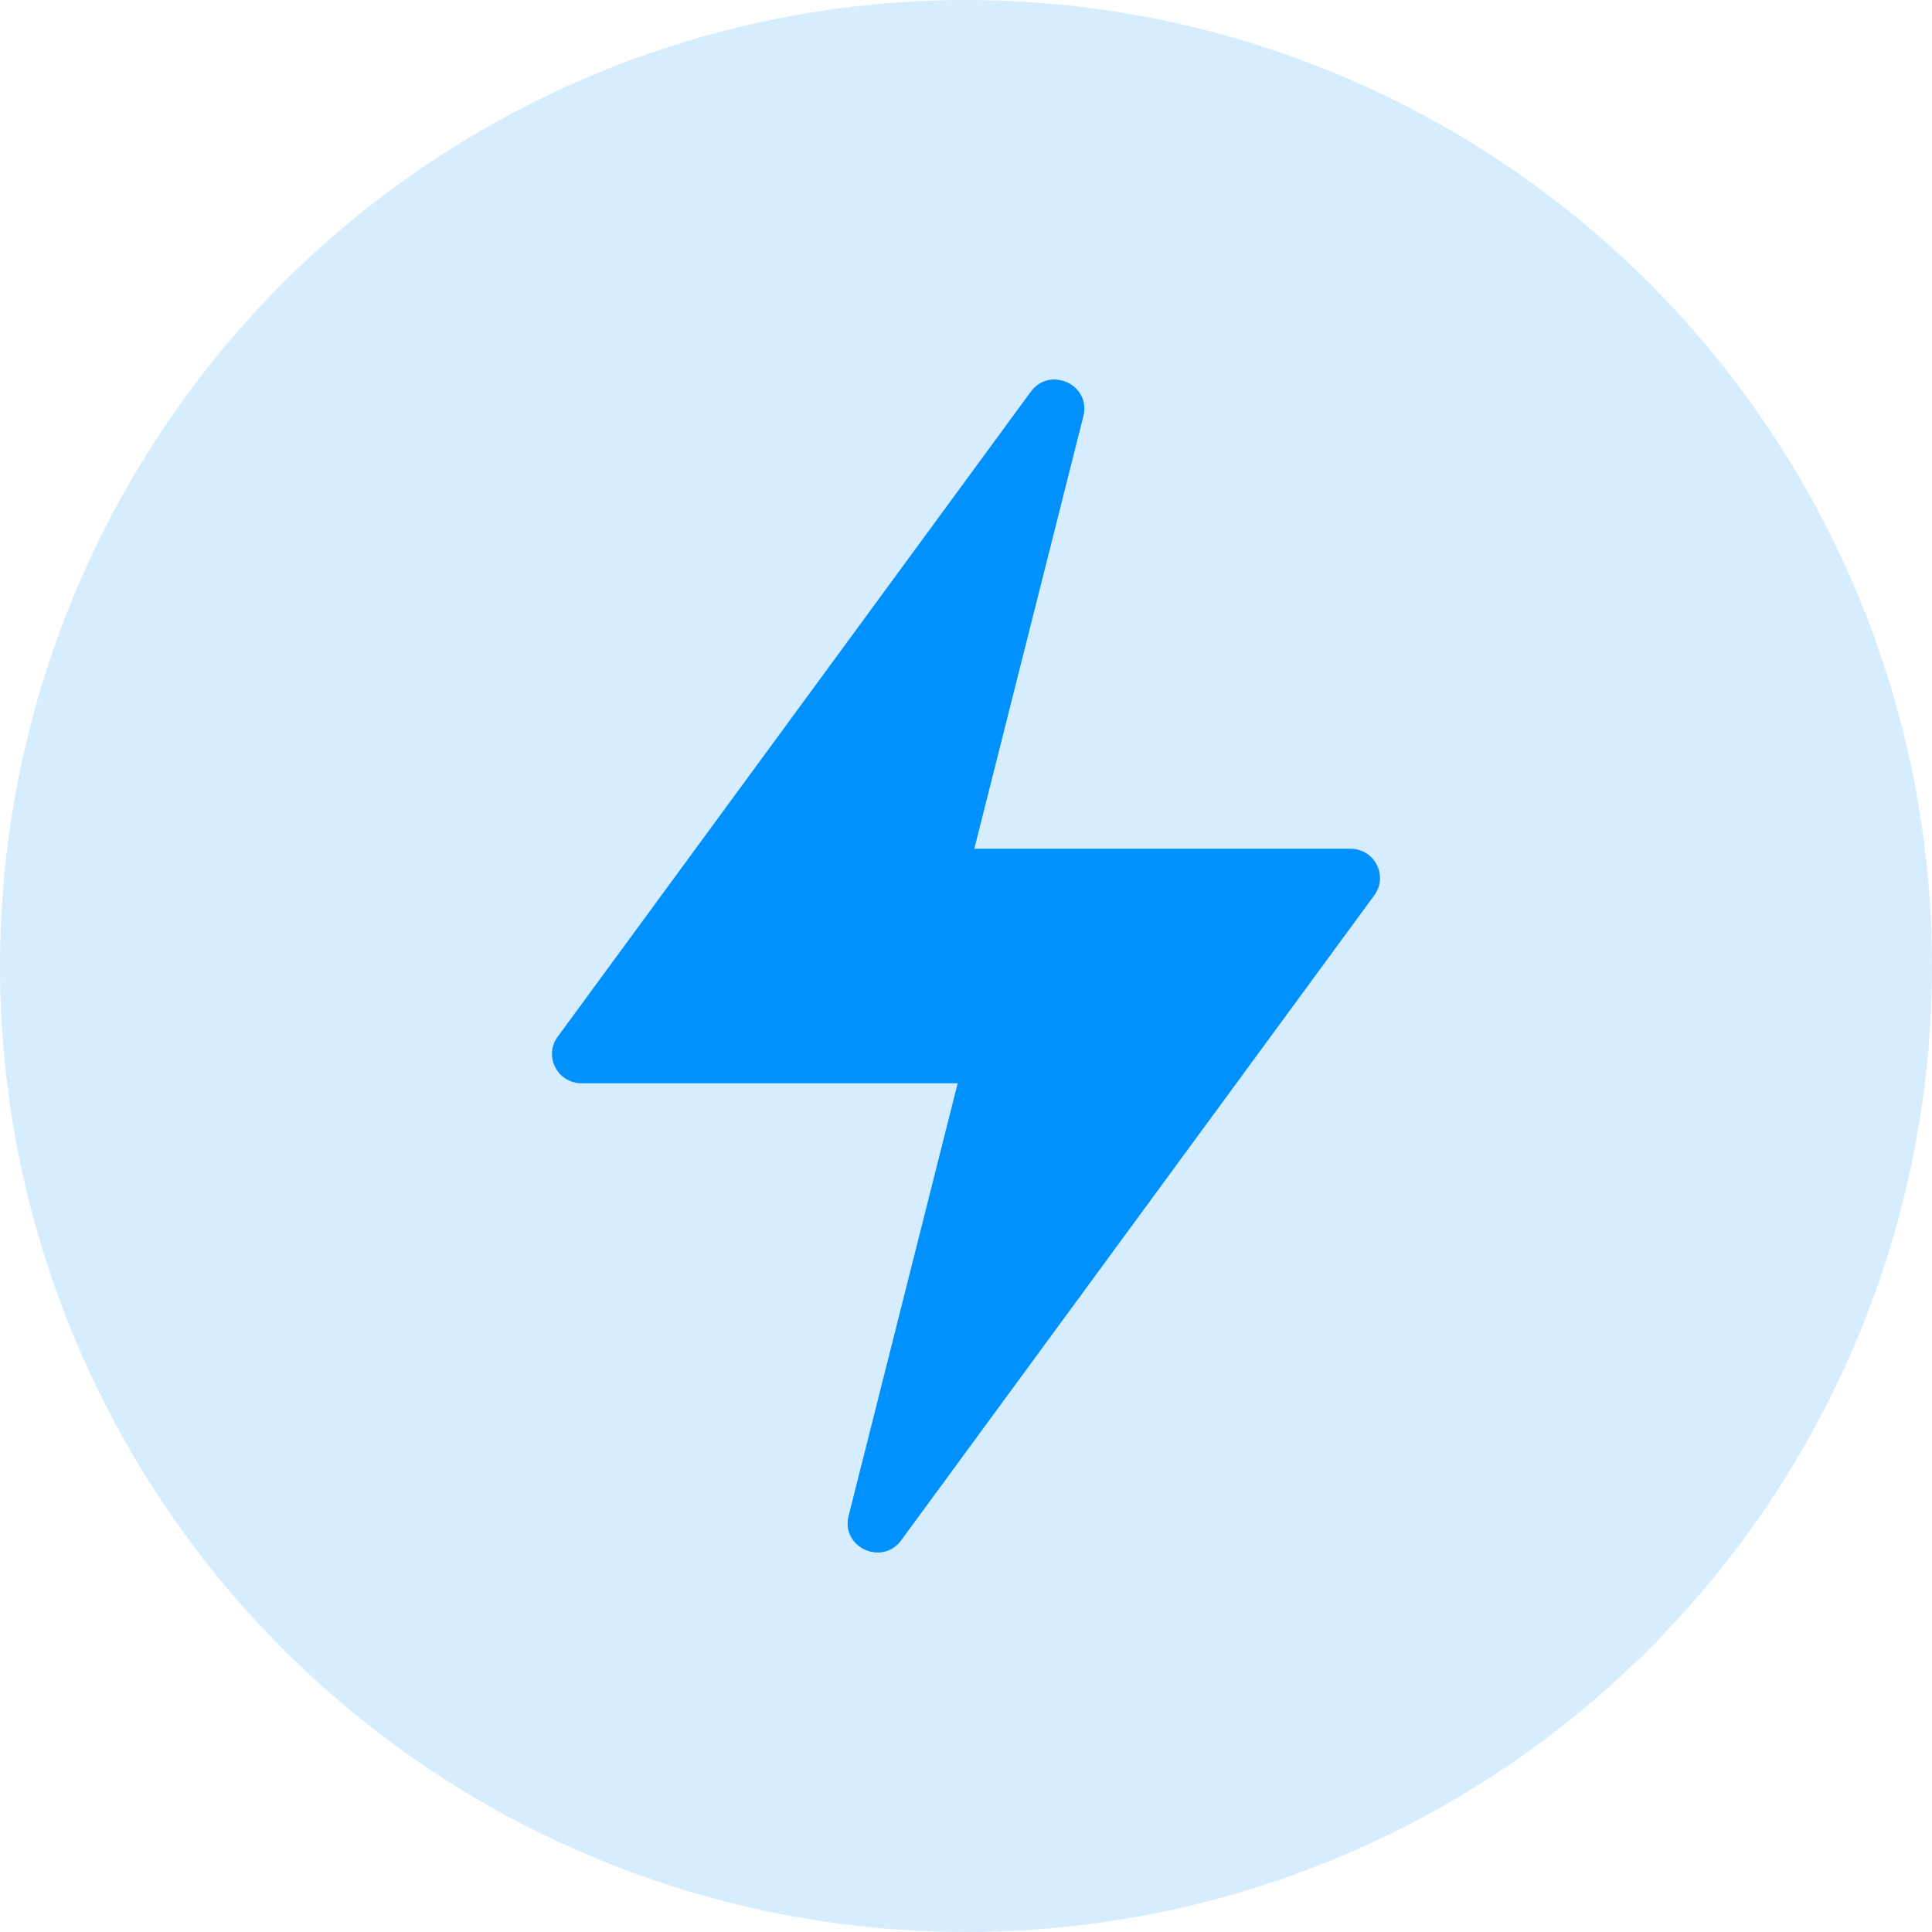 <svg xmlns="http://www.w3.org/2000/svg" xmlns:xlink="http://www.w3.org/1999/xlink" width="56" height="56" viewBox="0 0 56 56">
  <defs>
    <circle id="icon-place-a" cx="28" cy="28" r="28"/>
  </defs>
  <g fill="none" fill-rule="evenodd">
    <mask id="icon-place-b" fill="#fff">
      <use xlink:href="#icon-place-a"/>
    </mask>
    <use fill="#D6EDFF" xlink:href="#icon-place-a"/>
    <path fill="#0091FF" fill-rule="nonzero" d="M27.759,31.399 L16.859,31.399 C16.158,31.399 15.753,30.611 16.165,30.05 L29.878,11.354 C30.432,10.599 31.631,11.154 31.403,12.06 L28.241,24.601 L39.141,24.601 C39.842,24.601 40.247,25.389 39.835,25.95 L26.122,44.646 C25.568,45.401 24.369,44.846 24.597,43.94 L27.759,31.399 Z" mask="url(#icon-place-b)"/>
  </g>
</svg>
